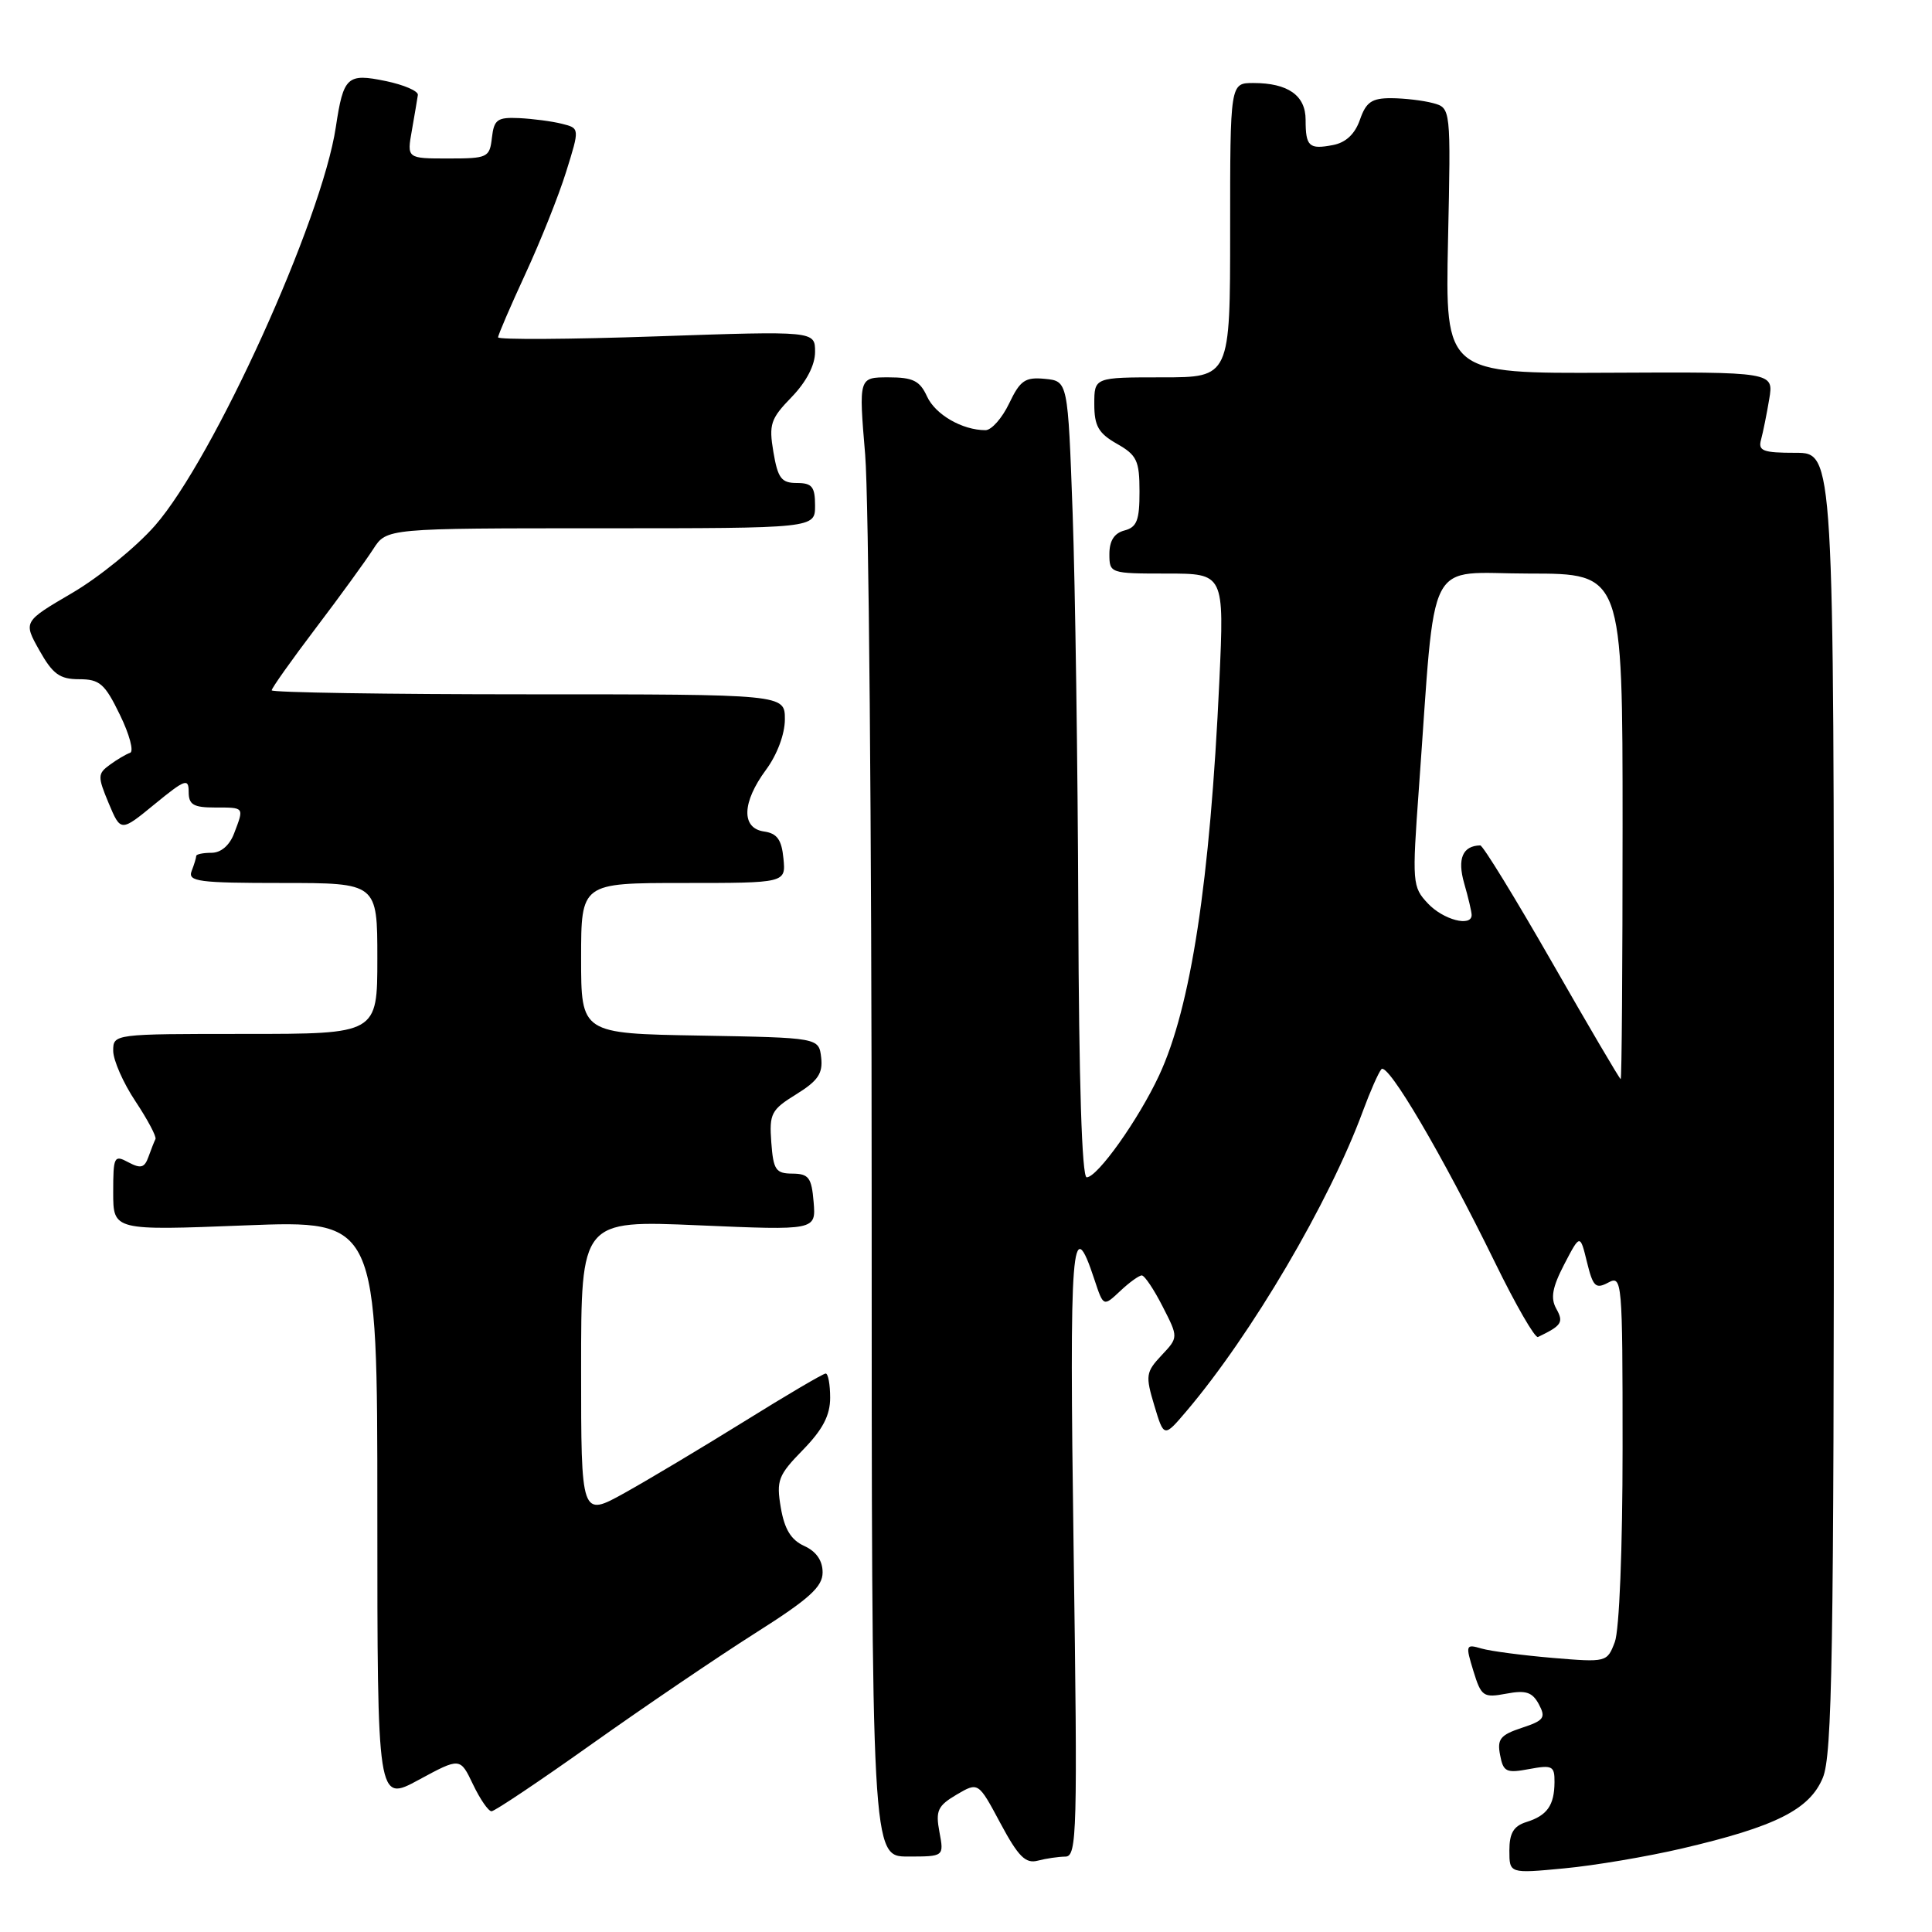<?xml version="1.0" encoding="UTF-8" standalone="no"?>
<!DOCTYPE svg PUBLIC "-//W3C//DTD SVG 1.1//EN" "http://www.w3.org/Graphics/SVG/1.1/DTD/svg11.dtd" >
<svg xmlns="http://www.w3.org/2000/svg" xmlns:xlink="http://www.w3.org/1999/xlink" version="1.1" viewBox="0 0 256 256">
 <g >
 <path fill="currentColor"
d=" M 222.89 244.93 C 235.27 242.04 239.78 239.78 241.53 235.57 C 242.78 232.58 243.00 219.36 243.00 146.03 C 243.00 60.00 243.00 60.00 237.93 60.00 C 233.59 60.00 232.93 59.75 233.35 58.25 C 233.61 57.29 234.10 54.88 234.43 52.89 C 235.04 49.28 235.04 49.28 213.27 49.39 C 191.50 49.50 191.50 49.50 191.87 31.90 C 192.25 14.30 192.25 14.30 189.87 13.66 C 188.57 13.31 186.08 13.02 184.35 13.01 C 181.77 13.00 181.01 13.52 180.20 15.86 C 179.54 17.76 178.33 18.90 176.62 19.22 C 173.45 19.83 173.00 19.41 173.00 15.87 C 173.00 12.64 170.66 11.00 166.07 11.00 C 163.00 11.00 163.00 11.00 163.00 30.50 C 163.00 50.00 163.00 50.00 154.00 50.00 C 145.00 50.00 145.00 50.00 145.00 53.55 C 145.00 56.44 145.55 57.41 147.99 58.80 C 150.64 60.30 150.99 61.04 150.99 65.13 C 151.00 68.93 150.64 69.86 149.00 70.29 C 147.65 70.64 147.00 71.65 147.00 73.41 C 147.00 75.97 147.09 76.00 154.61 76.00 C 162.22 76.00 162.22 76.00 161.57 90.25 C 160.34 116.82 157.80 133.46 153.59 142.49 C 150.86 148.35 145.42 156.00 143.99 156.00 C 143.36 156.00 142.96 143.35 142.88 120.75 C 142.81 101.36 142.47 77.62 142.13 68.00 C 141.50 50.50 141.50 50.50 138.46 50.20 C 135.84 49.95 135.18 50.39 133.72 53.45 C 132.79 55.40 131.38 57.00 130.58 57.00 C 127.50 57.00 123.93 54.93 122.83 52.52 C 121.88 50.45 120.98 50.00 117.73 50.00 C 113.78 50.00 113.78 50.00 114.64 60.25 C 115.11 65.89 115.50 109.99 115.50 158.25 C 115.50 246.00 115.50 246.00 120.30 246.00 C 125.09 246.00 125.09 246.00 124.48 242.75 C 123.95 239.92 124.25 239.28 126.75 237.80 C 129.63 236.11 129.63 236.11 132.56 241.59 C 134.93 246.01 135.89 246.97 137.50 246.55 C 138.60 246.26 140.25 246.02 141.17 246.01 C 142.71 246.00 142.79 242.85 142.26 205.34 C 141.68 164.45 142.00 160.40 145.03 169.59 C 146.21 173.15 146.21 173.15 148.42 171.08 C 149.63 169.93 150.93 169.00 151.29 169.00 C 151.66 169.00 152.90 170.85 154.05 173.11 C 156.15 177.21 156.15 177.21 153.91 179.59 C 151.83 181.81 151.76 182.27 152.95 186.23 C 154.23 190.49 154.23 190.49 157.20 187.00 C 165.84 176.82 176.15 159.29 180.59 147.23 C 181.55 144.63 182.65 142.13 183.04 141.68 C 183.87 140.70 191.12 153.03 198.10 167.30 C 200.84 172.91 203.40 177.35 203.79 177.16 C 206.95 175.64 207.22 175.22 206.22 173.42 C 205.43 172.01 205.68 170.60 207.27 167.53 C 209.37 163.50 209.37 163.50 210.28 167.23 C 211.08 170.50 211.43 170.84 213.10 169.95 C 214.94 168.96 215.00 169.62 215.00 191.90 C 215.00 205.23 214.57 216.01 213.97 217.58 C 212.95 220.26 212.88 220.28 205.72 219.68 C 201.75 219.34 197.52 218.79 196.31 218.44 C 194.22 217.83 194.17 217.95 195.23 221.41 C 196.27 224.80 196.55 224.99 199.59 224.42 C 202.19 223.93 203.04 224.21 203.91 225.83 C 204.86 227.61 204.59 227.98 201.64 228.95 C 198.80 229.89 198.36 230.44 198.77 232.55 C 199.19 234.79 199.59 234.98 202.62 234.41 C 205.69 233.84 206.00 234.00 205.98 236.14 C 205.96 239.22 205.01 240.57 202.25 241.43 C 200.56 241.96 200.00 242.90 200.00 245.20 C 200.00 248.26 200.00 248.26 207.25 247.57 C 211.24 247.20 218.27 246.01 222.89 244.93 Z  M 78.48 231.05 C 85.41 226.13 95.11 219.55 100.04 216.42 C 107.24 211.86 109.00 210.27 109.00 208.35 C 109.00 206.79 108.16 205.57 106.57 204.85 C 104.81 204.05 103.95 202.63 103.46 199.77 C 102.85 196.15 103.11 195.48 106.40 192.11 C 109.02 189.42 110.00 187.54 110.00 185.21 C 110.00 183.44 109.73 182.00 109.41 182.00 C 109.08 182.00 104.25 184.84 98.66 188.32 C 93.07 191.79 85.91 196.07 82.75 197.83 C 77.00 201.02 77.00 201.02 77.00 181.35 C 77.00 161.69 77.00 161.69 92.56 162.36 C 108.12 163.03 108.12 163.03 107.81 159.28 C 107.54 156.03 107.16 155.53 105.00 155.51 C 102.79 155.50 102.47 155.02 102.20 151.36 C 101.92 147.56 102.19 147.05 105.50 145.00 C 108.38 143.22 109.05 142.24 108.81 140.13 C 108.50 137.50 108.50 137.50 92.75 137.22 C 77.00 136.95 77.00 136.95 77.00 126.97 C 77.00 117.00 77.00 117.00 90.56 117.00 C 104.13 117.00 104.13 117.00 103.81 113.75 C 103.57 111.26 102.97 110.43 101.25 110.18 C 98.20 109.75 98.30 106.33 101.50 102.00 C 102.98 100.00 104.00 97.26 104.00 95.31 C 104.00 92.00 104.00 92.00 70.00 92.00 C 51.30 92.00 36.00 91.76 36.00 91.47 C 36.00 91.18 38.63 87.47 41.85 83.22 C 45.07 78.98 48.49 74.26 49.46 72.75 C 51.23 70.00 51.23 70.00 79.62 70.00 C 108.00 70.00 108.00 70.00 108.00 67.00 C 108.00 64.50 107.60 64.00 105.59 64.00 C 103.54 64.00 103.07 63.38 102.48 59.90 C 101.86 56.22 102.10 55.49 104.90 52.61 C 106.85 50.59 108.00 48.38 108.00 46.63 C 108.00 43.85 108.00 43.85 87.00 44.57 C 75.45 44.97 66.00 45.02 66.00 44.70 C 66.00 44.38 67.63 40.60 69.61 36.31 C 71.60 32.01 74.04 25.91 75.02 22.75 C 76.82 16.99 76.82 16.99 74.45 16.40 C 73.15 16.07 70.60 15.74 68.79 15.65 C 65.90 15.52 65.46 15.83 65.18 18.25 C 64.88 20.88 64.62 21.00 59.39 21.00 C 53.91 21.00 53.91 21.00 54.58 17.25 C 54.94 15.19 55.30 13.08 55.37 12.58 C 55.44 12.07 53.53 11.24 51.11 10.74 C 46.00 9.68 45.51 10.14 44.50 16.83 C 42.66 29.15 28.30 60.78 20.53 69.65 C 18.05 72.48 13.11 76.50 9.55 78.58 C 3.08 82.37 3.08 82.37 5.22 86.18 C 6.99 89.33 7.92 90.00 10.48 90.00 C 13.21 90.00 13.89 90.59 15.89 94.72 C 17.16 97.31 17.76 99.58 17.24 99.75 C 16.71 99.93 15.50 100.64 14.55 101.34 C 12.93 102.52 12.92 102.88 14.40 106.43 C 16.00 110.24 16.00 110.24 20.50 106.55 C 24.53 103.25 25.00 103.08 25.00 104.93 C 25.00 106.63 25.63 107.00 28.50 107.00 C 32.42 107.00 32.36 106.92 31.02 110.43 C 30.42 112.02 29.28 113.00 28.02 113.00 C 26.91 113.00 26.00 113.19 26.00 113.42 C 26.00 113.65 25.73 114.55 25.39 115.42 C 24.86 116.81 26.31 117.00 37.39 117.00 C 50.00 117.00 50.00 117.00 50.00 127.00 C 50.00 137.00 50.00 137.00 32.50 137.00 C 15.02 137.00 15.00 137.00 15.00 139.25 C 15.01 140.49 16.33 143.50 17.95 145.93 C 19.57 148.37 20.76 150.62 20.60 150.93 C 20.44 151.25 20.02 152.31 19.67 153.29 C 19.15 154.75 18.65 154.88 17.01 154.01 C 15.12 152.99 15.00 153.23 15.00 157.99 C 15.00 163.06 15.00 163.06 32.50 162.37 C 50.00 161.69 50.00 161.69 50.00 200.25 C 50.00 238.81 50.00 238.81 55.48 235.84 C 60.97 232.87 60.97 232.87 62.67 236.43 C 63.61 238.40 64.71 240.00 65.13 240.00 C 65.55 240.00 71.56 235.97 78.48 231.05 Z  M 205.64 127.49 C 200.76 118.97 196.49 112.01 196.14 112.02 C 193.80 112.07 193.08 113.79 194.01 117.04 C 194.56 118.94 195.00 120.83 195.00 121.24 C 195.00 122.87 191.24 121.88 189.21 119.72 C 187.14 117.52 187.10 117.01 188.01 104.47 C 190.31 72.86 188.69 76.00 202.64 76.00 C 215.00 76.00 215.00 76.00 215.00 109.50 C 215.00 127.93 214.89 142.99 214.75 142.99 C 214.61 142.98 210.51 136.00 205.64 127.49 Z "/>
</g>
</svg>